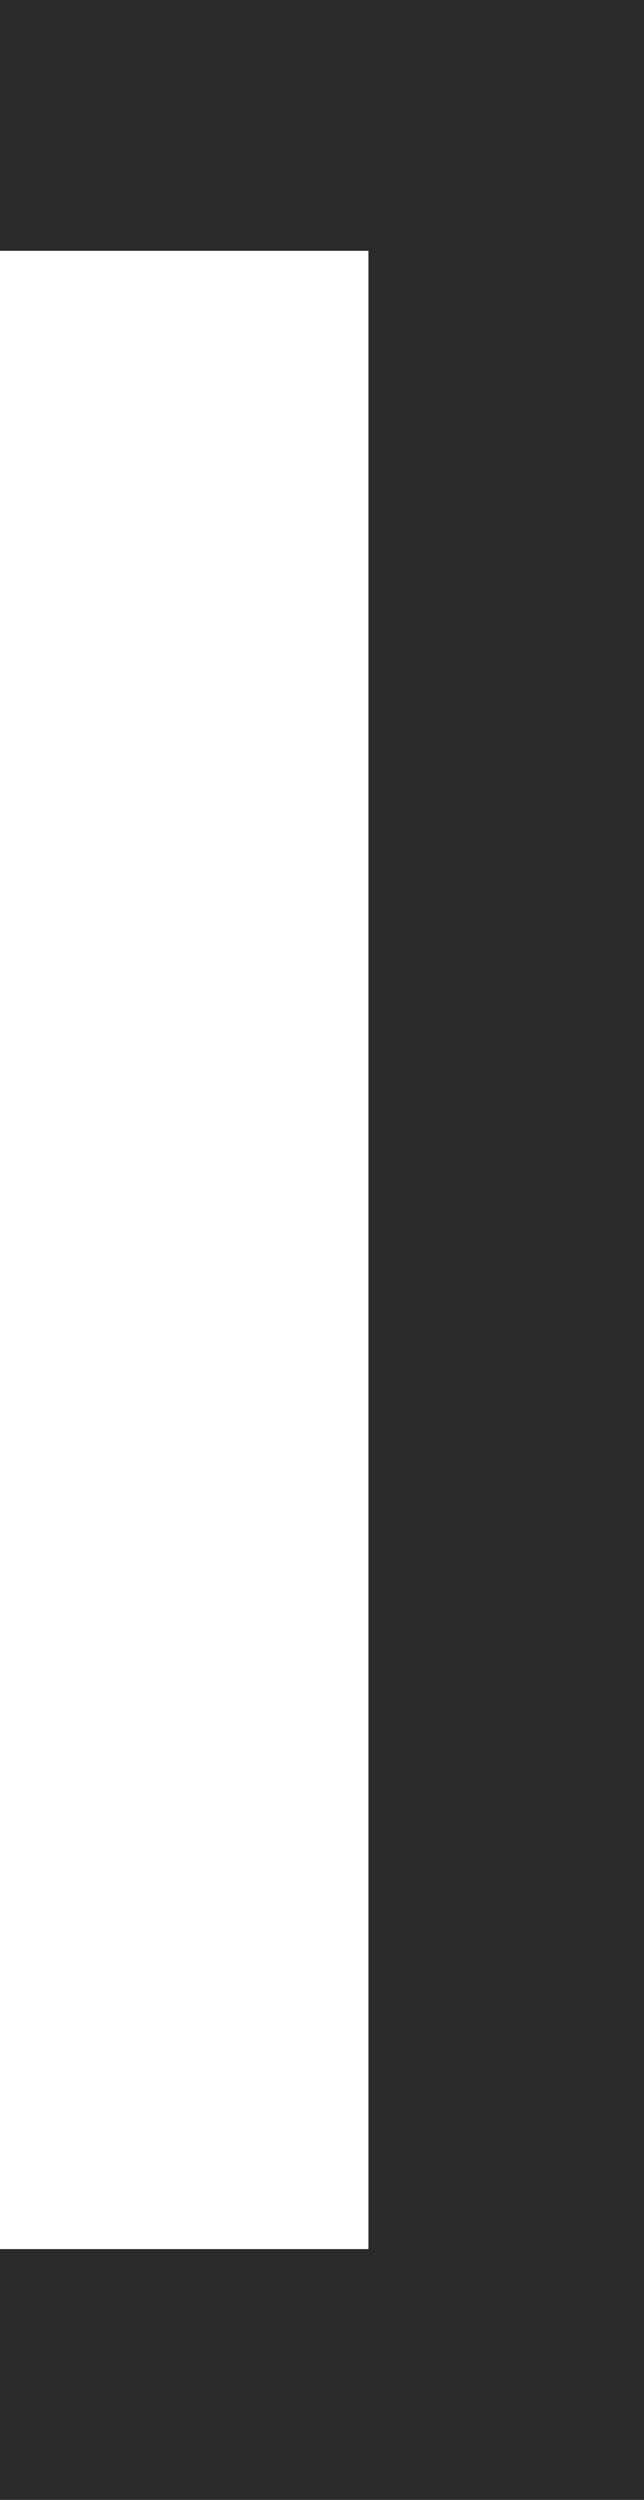 <svg width="1899" height="7367" viewBox="0 0 1899 7367" fill="none" xmlns="http://www.w3.org/2000/svg">
<path d="M1899 7365.82L1899 0L-0 0L-0 739.12L1086.49 739.12L1086.49 6627.88H-0V7367H1899V7365.82Z" fill="#2A2A2A"/>
</svg>
